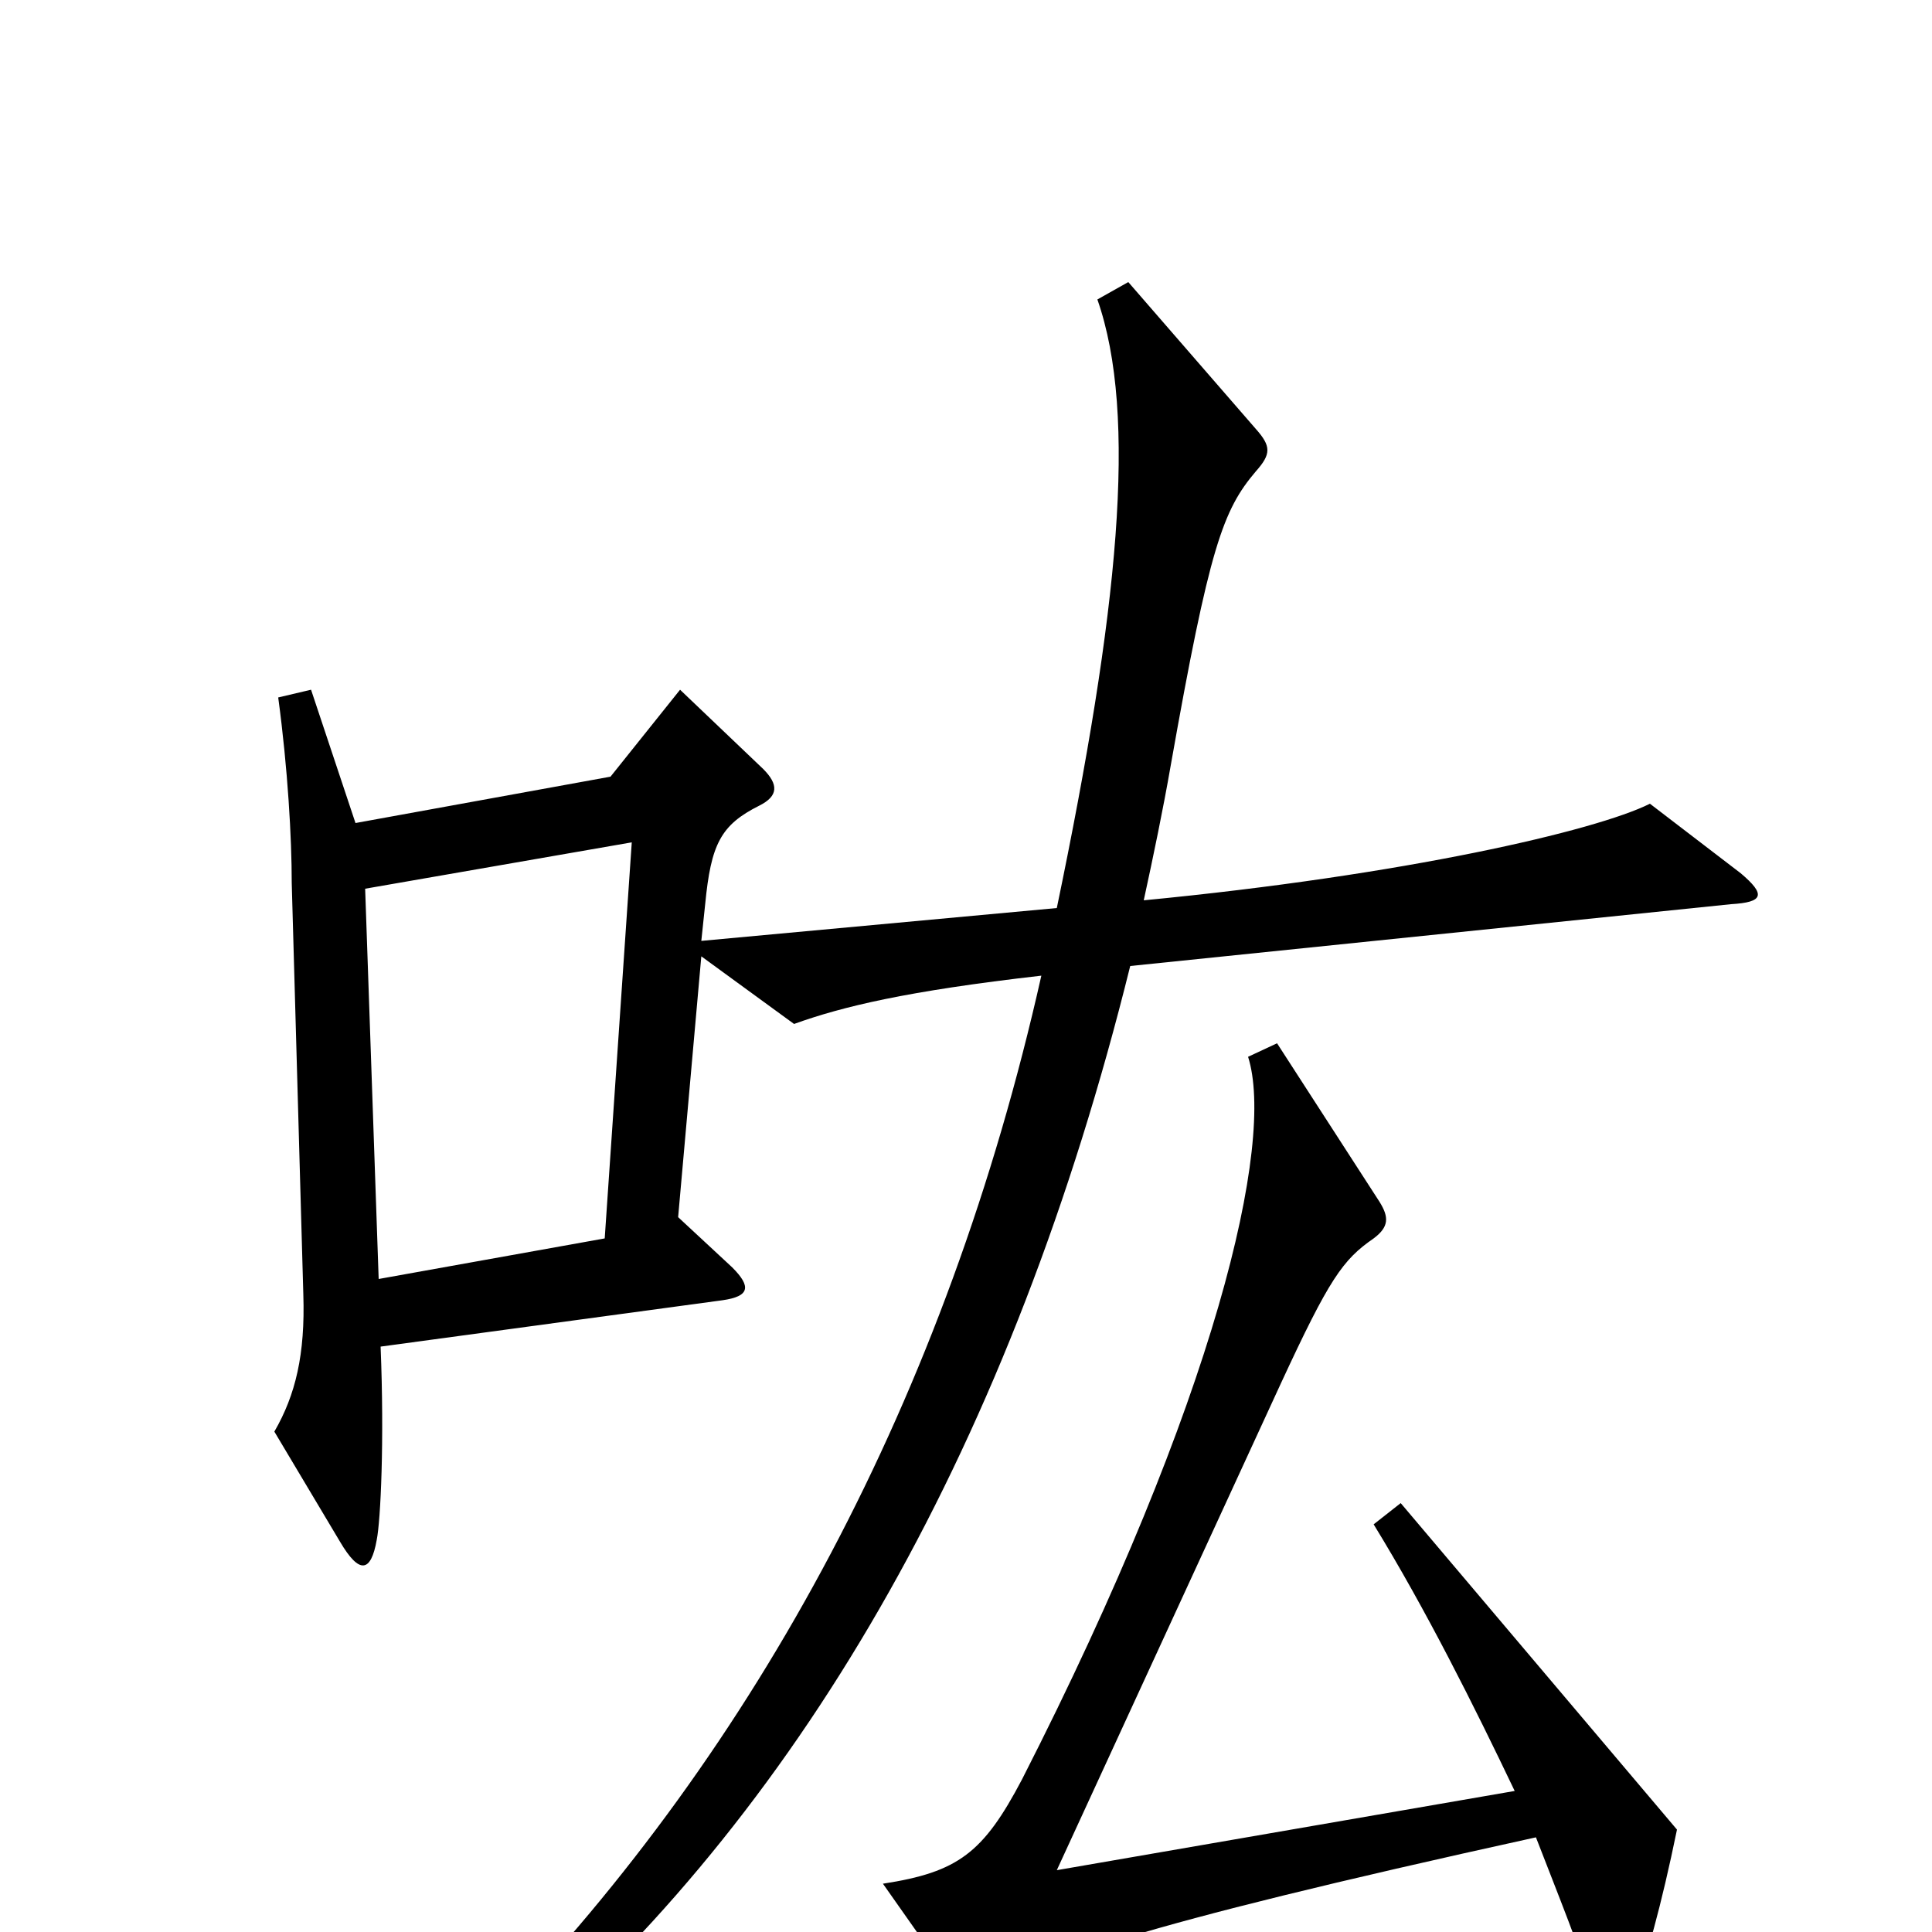 <svg xmlns="http://www.w3.org/2000/svg" viewBox="0 -1000 1000 1000">
	<path fill="#000000" d="M901 -548L854 -584C826 -570 727 -547 592 -534C597 -557 602 -581 606 -604C626 -717 633 -736 650 -756C658 -765 658 -769 650 -778L584 -854L568 -845C589 -785 579 -684 547 -530L363 -513L365 -532C368 -563 373 -573 393 -583C403 -588 403 -594 395 -602L352 -643L316 -598L184 -574L161 -643L144 -639C149 -602 151 -566 151 -543L157 -330C158 -299 153 -278 142 -259L176 -202C186 -185 192 -186 195 -203C197 -213 199 -254 197 -303L374 -327C388 -329 389 -334 379 -344L351 -370L363 -505L411 -470C436 -479 469 -487 539 -495C490 -277 392 -96 256 45L273 58C417 -68 524 -254 585 -500L896 -532C913 -533 914 -537 901 -548ZM868 -53L725 -222L711 -211C738 -167 763 -117 784 -73L547 -32L663 -284C688 -338 695 -348 711 -359C719 -365 719 -370 714 -378L661 -460L646 -453C660 -409 630 -277 529 -79C509 -41 496 -31 457 -25L495 29C501 37 505 38 513 32C539 15 581 -2 795 -49C807 -18 818 9 825 32C830 49 839 48 844 36C852 15 860 -14 868 -53ZM327 -564L313 -359L196 -338L189 -540Z"/>
</svg>